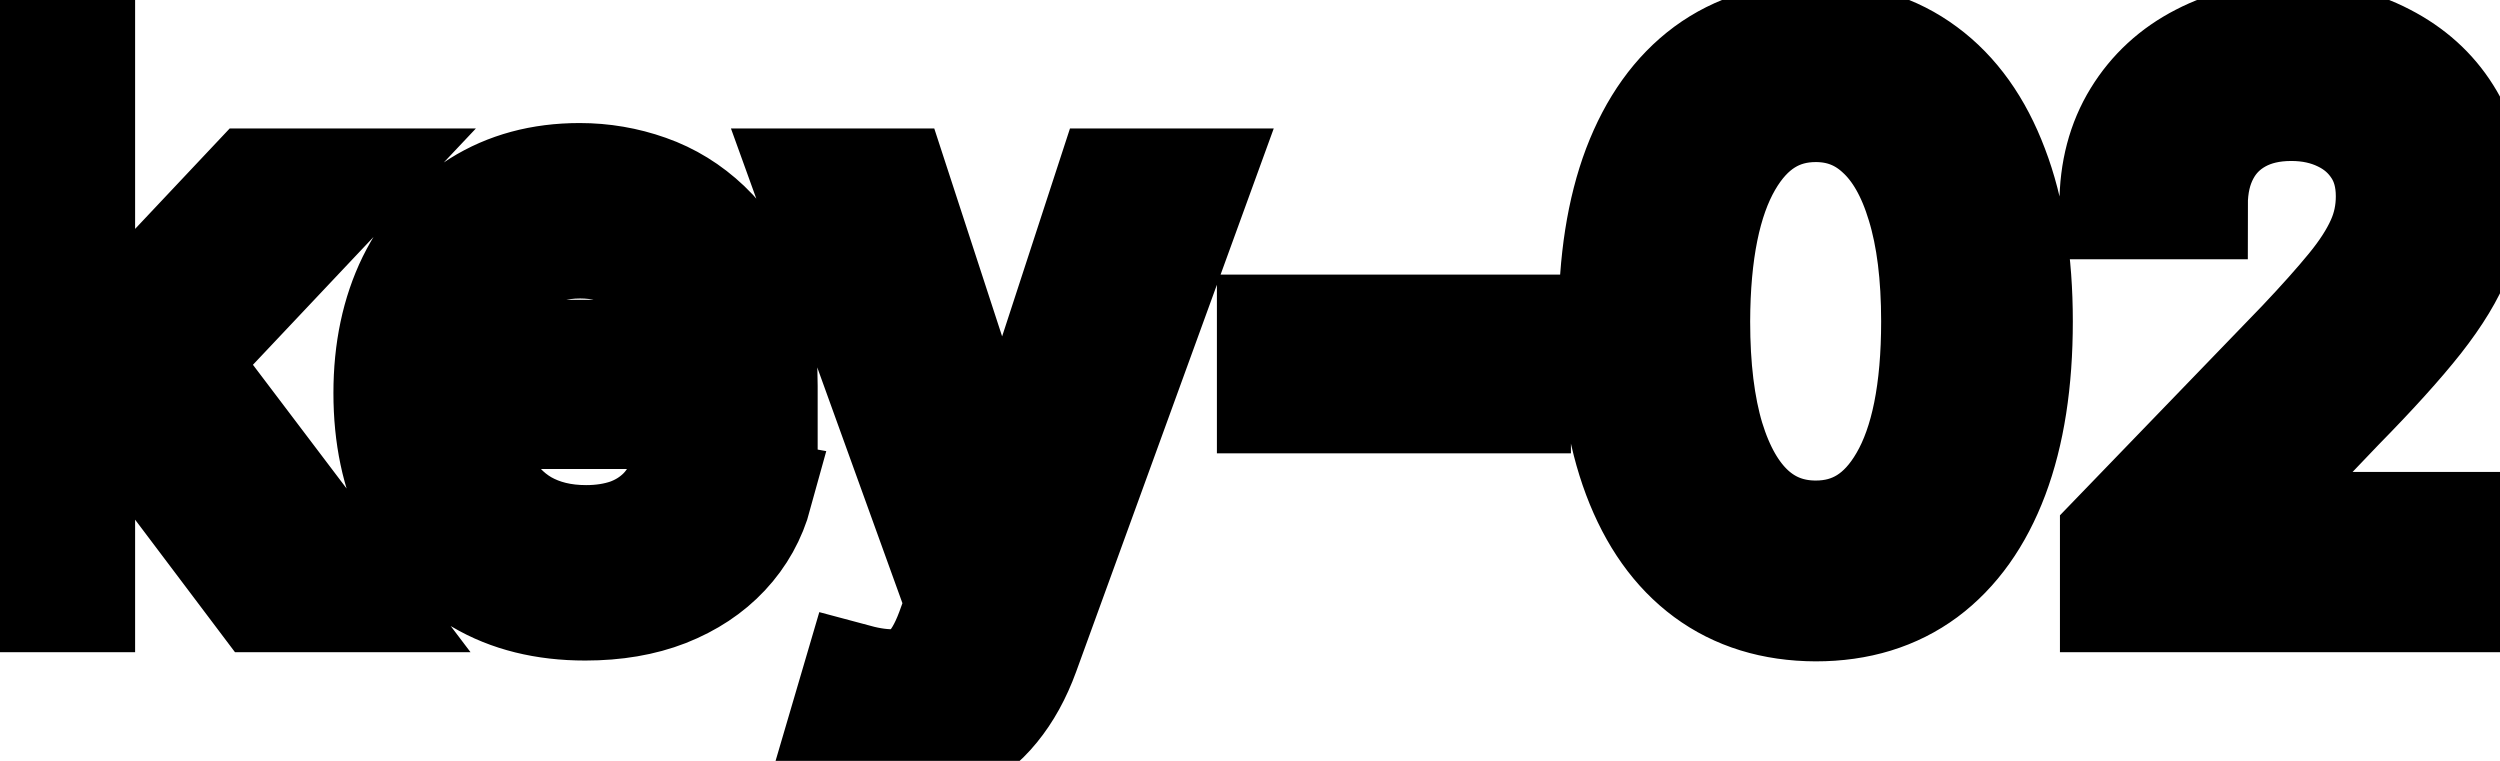 <svg viewBox="0 0 46 14" fill="none" stroke-width="2" stroke="currentColor" aria-hidden="true">
  <path d="M1.366 8.41L1.357 6.595H1.615L4.658 3.364H6.438L2.967 7.043H2.734L1.366 8.41ZM-0.001 11V0.818H1.486V11H-0.001ZM4.822 11L2.087 7.371L3.112 6.332L6.646 11H4.822ZM10.769 11.154C10.017 11.154 9.369 10.993 8.825 10.672C8.285 10.347 7.867 9.891 7.572 9.305C7.281 8.715 7.135 8.024 7.135 7.232C7.135 6.449 7.281 5.76 7.572 5.163C7.867 4.567 8.278 4.101 8.805 3.766C9.336 3.432 9.955 3.264 10.665 3.264C11.095 3.264 11.513 3.335 11.917 3.478C12.322 3.62 12.685 3.844 13.006 4.149C13.328 4.454 13.581 4.85 13.767 5.337C13.953 5.821 14.045 6.41 14.045 7.102V7.629H7.975V6.516H12.589C12.589 6.125 12.509 5.778 12.35 5.477C12.191 5.172 11.967 4.931 11.679 4.756C11.394 4.58 11.059 4.492 10.675 4.492C10.257 4.492 9.892 4.595 9.581 4.8C9.273 5.003 9.034 5.268 8.865 5.596C8.699 5.921 8.616 6.274 8.616 6.655V7.525C8.616 8.035 8.706 8.469 8.885 8.827C9.067 9.185 9.321 9.459 9.645 9.648C9.97 9.833 10.35 9.926 10.784 9.926C11.066 9.926 11.322 9.886 11.555 9.807C11.787 9.724 11.987 9.601 12.156 9.439C12.325 9.277 12.454 9.076 12.544 8.837L13.951 9.091C13.838 9.505 13.636 9.868 13.344 10.18C13.056 10.488 12.693 10.728 12.255 10.901C11.821 11.07 11.326 11.154 10.769 11.154ZM16.416 13.864C16.193 13.864 15.991 13.845 15.809 13.809C15.627 13.776 15.491 13.739 15.401 13.7L15.759 12.482C16.031 12.555 16.273 12.586 16.485 12.576C16.697 12.566 16.884 12.486 17.047 12.337C17.213 12.188 17.358 11.945 17.484 11.607L17.668 11.099L14.874 3.364H16.465L18.399 9.29H18.479L20.413 3.364H22.009L18.861 12.019C18.716 12.417 18.53 12.753 18.305 13.028C18.079 13.307 17.811 13.516 17.499 13.655C17.188 13.794 16.826 13.864 16.416 13.864ZM27.905 6.053V7.341H23.391V6.053H27.905ZM33.411 11.169C32.625 11.166 31.954 10.959 31.397 10.548C30.841 10.137 30.415 9.538 30.12 8.753C29.825 7.967 29.677 7.021 29.677 5.914C29.677 4.81 29.825 3.867 30.12 3.085C30.418 2.303 30.846 1.706 31.402 1.295C31.962 0.884 32.632 0.679 33.411 0.679C34.19 0.679 34.858 0.886 35.414 1.3C35.971 1.711 36.397 2.308 36.692 3.09C36.99 3.869 37.14 4.81 37.14 5.914C37.14 7.024 36.992 7.972 36.697 8.758C36.402 9.54 35.976 10.138 35.419 10.553C34.863 10.963 34.193 11.169 33.411 11.169ZM33.411 9.842C34.1 9.842 34.639 9.505 35.027 8.832C35.418 8.16 35.613 7.187 35.613 5.914C35.613 5.069 35.524 4.355 35.345 3.771C35.169 3.185 34.916 2.741 34.584 2.439C34.256 2.134 33.865 1.982 33.411 1.982C32.725 1.982 32.186 2.32 31.795 2.996C31.404 3.672 31.207 4.645 31.203 5.914C31.203 6.763 31.291 7.48 31.467 8.067C31.646 8.65 31.899 9.093 32.228 9.394C32.556 9.692 32.95 9.842 33.411 9.842ZM38.903 11V9.886L42.349 6.317C42.716 5.929 43.02 5.589 43.258 5.298C43.5 5.003 43.681 4.723 43.8 4.457C43.92 4.192 43.979 3.911 43.979 3.612C43.979 3.274 43.9 2.982 43.741 2.737C43.581 2.489 43.364 2.298 43.089 2.165C42.814 2.03 42.504 1.962 42.16 1.962C41.795 1.962 41.477 2.036 41.205 2.185C40.933 2.335 40.724 2.545 40.579 2.817C40.433 3.089 40.36 3.407 40.36 3.771H38.893C38.893 3.152 39.036 2.61 39.321 2.146C39.606 1.682 39.997 1.322 40.494 1.067C40.991 0.808 41.556 0.679 42.19 0.679C42.829 0.679 43.393 0.807 43.88 1.062C44.37 1.314 44.753 1.658 45.028 2.096C45.303 2.53 45.441 3.021 45.441 3.567C45.441 3.945 45.37 4.315 45.227 4.676C45.088 5.037 44.844 5.44 44.496 5.884C44.148 6.325 43.664 6.86 43.045 7.49L41.021 9.608V9.683H45.605V11H38.903Z" fill="black"/>
</svg>
